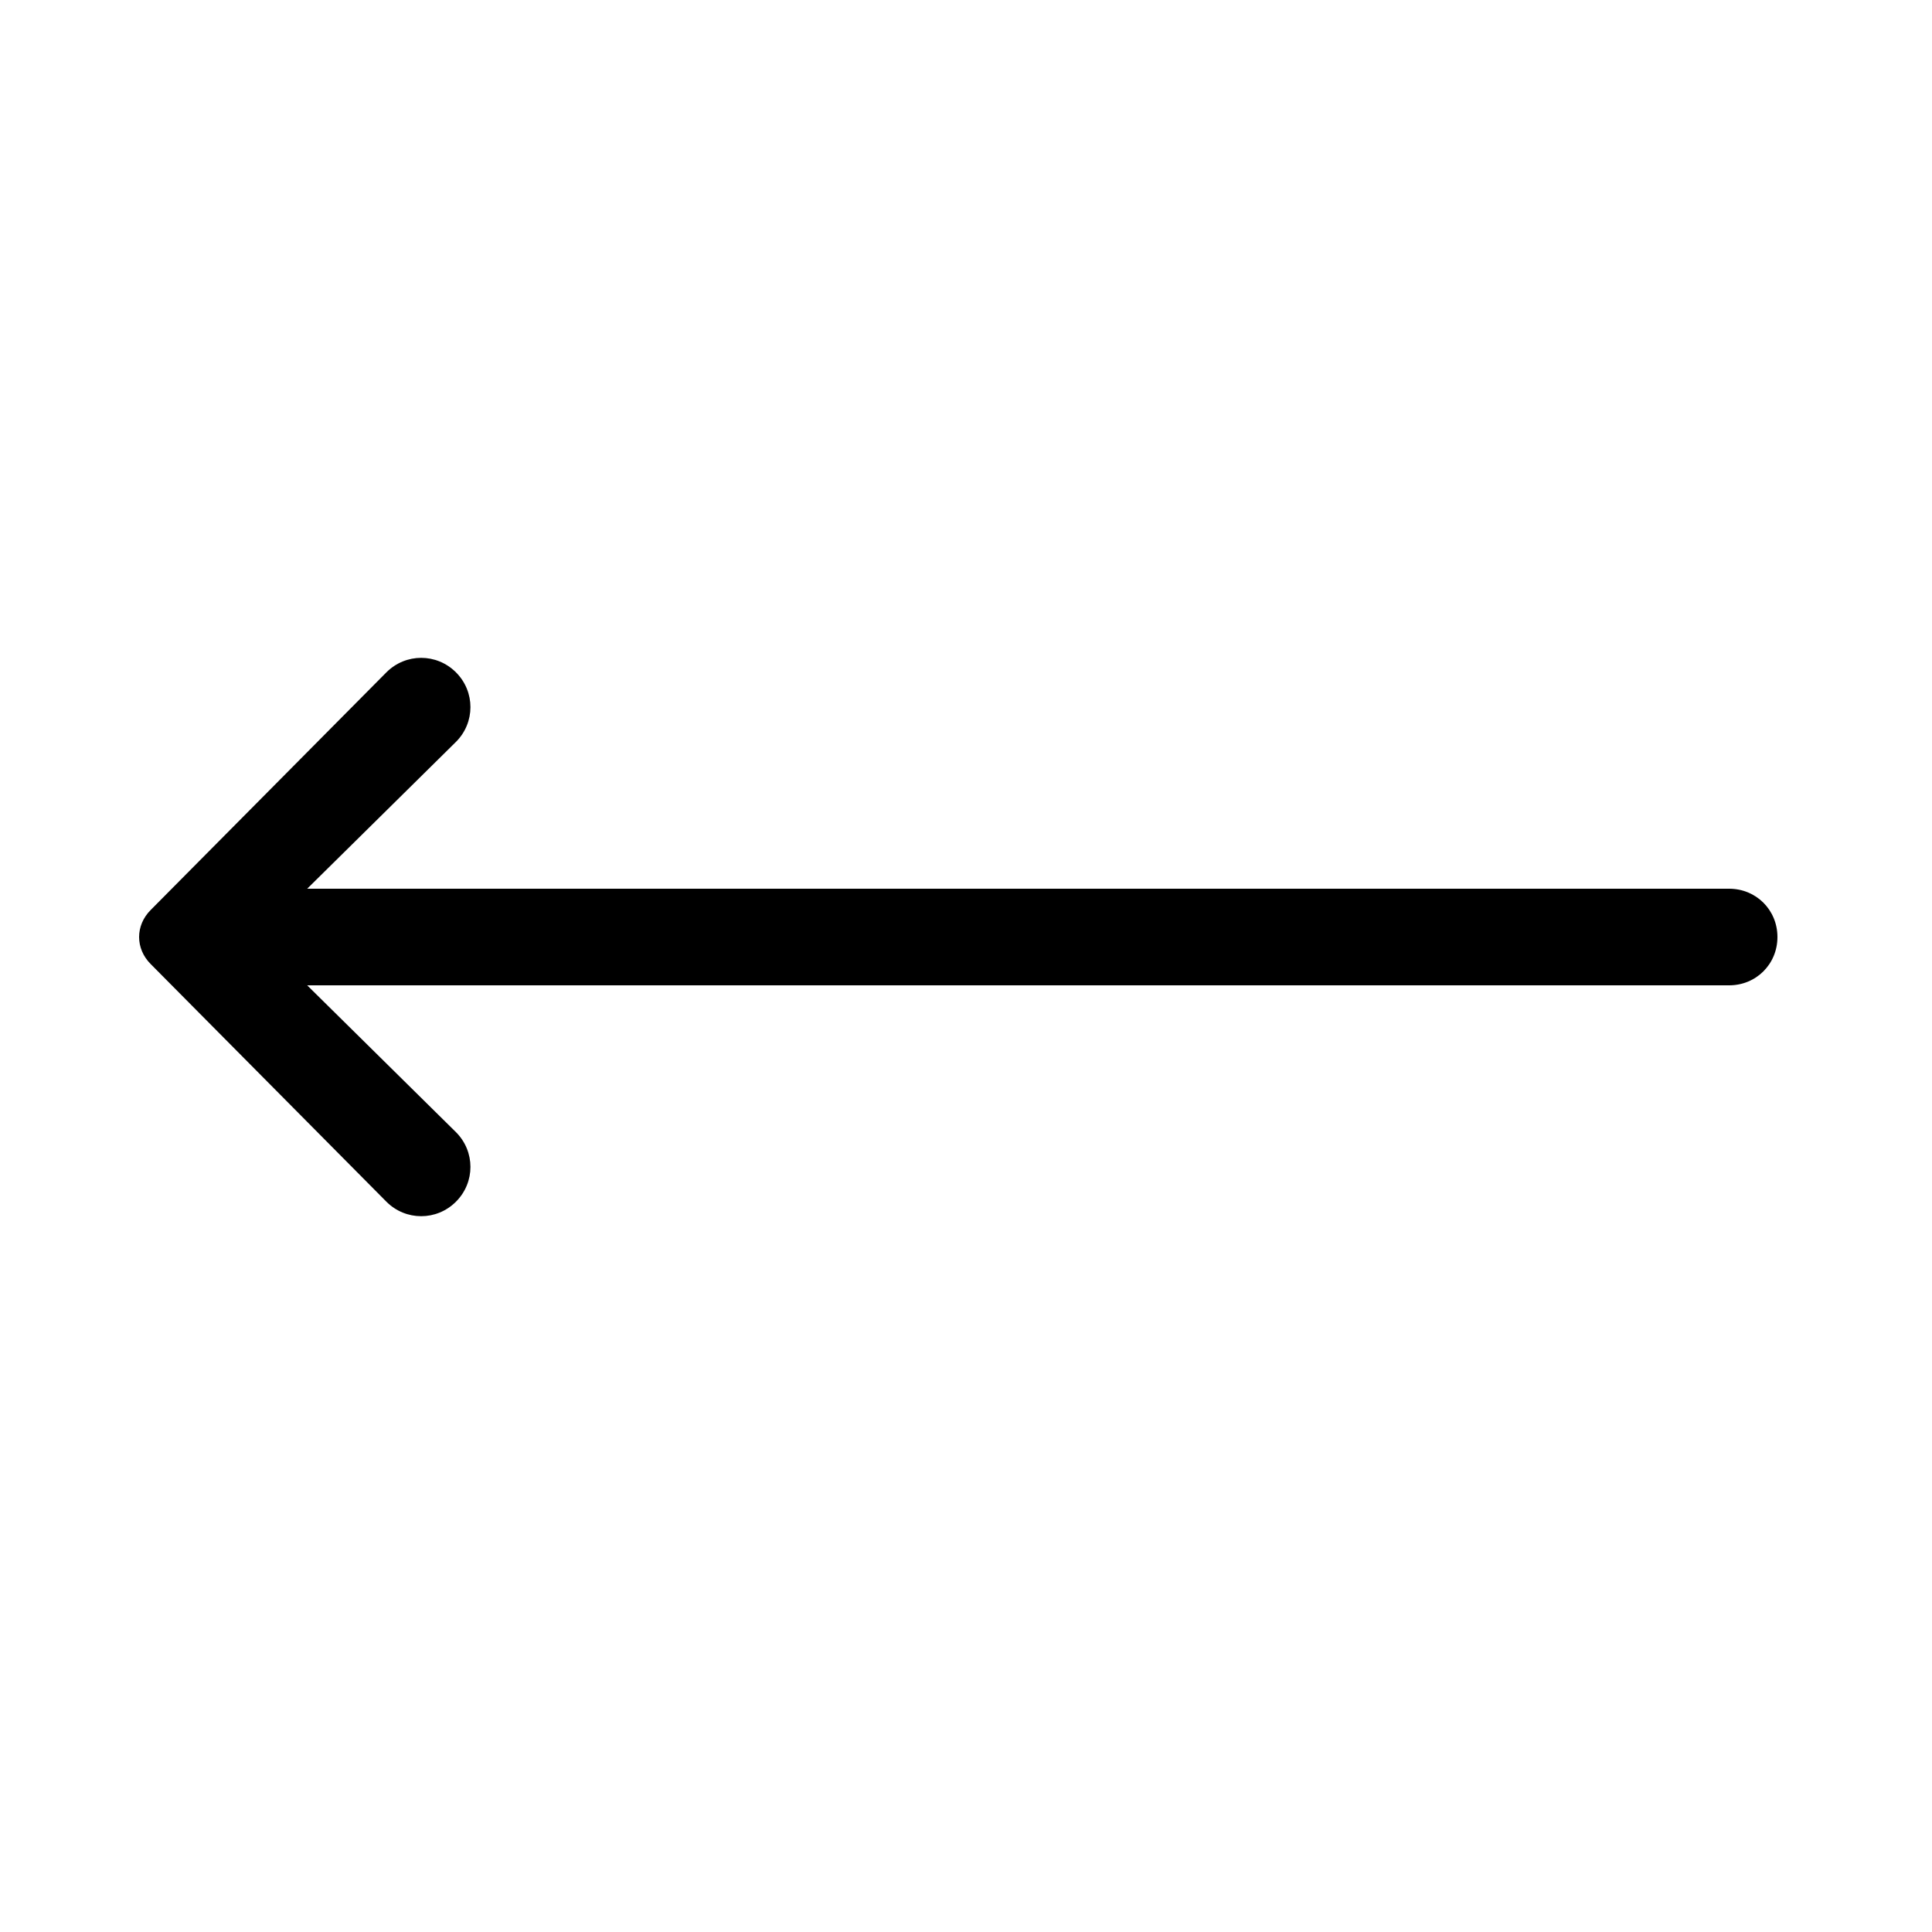 <?xml version="1.0" encoding="utf-8"?>
<!-- Generator: Adobe Illustrator 19.0.0, SVG Export Plug-In . SVG Version: 6.00 Build 0)  -->
<svg version="1.1" id="Layer_1" xmlns="http://www.w3.org/2000/svg" xmlns:xlink="http://www.w3.org/1999/xlink" x="0px" y="0px"
	 width="100px" height="100px" viewBox="0 0 100 100" style="enable-background:new 0 0 100 100;" xml:space="preserve">
<path d="M89.5,46H15.9l7.7-7.6c1-1,1-2.6,0-3.6l0,0c-1-1-2.6-1-3.6,0L7.8,47.1c-0.8,0.8-0.8,2,0,2.8L20,62.2c1,1,2.6,1,3.6,0l0,0
	c1-1,1-2.6,0-3.6L15.9,51h73.6c1.4,0,2.5-1.1,2.5-2.5v0C92,47.1,90.9,46,89.5,46z"/>
</svg>
